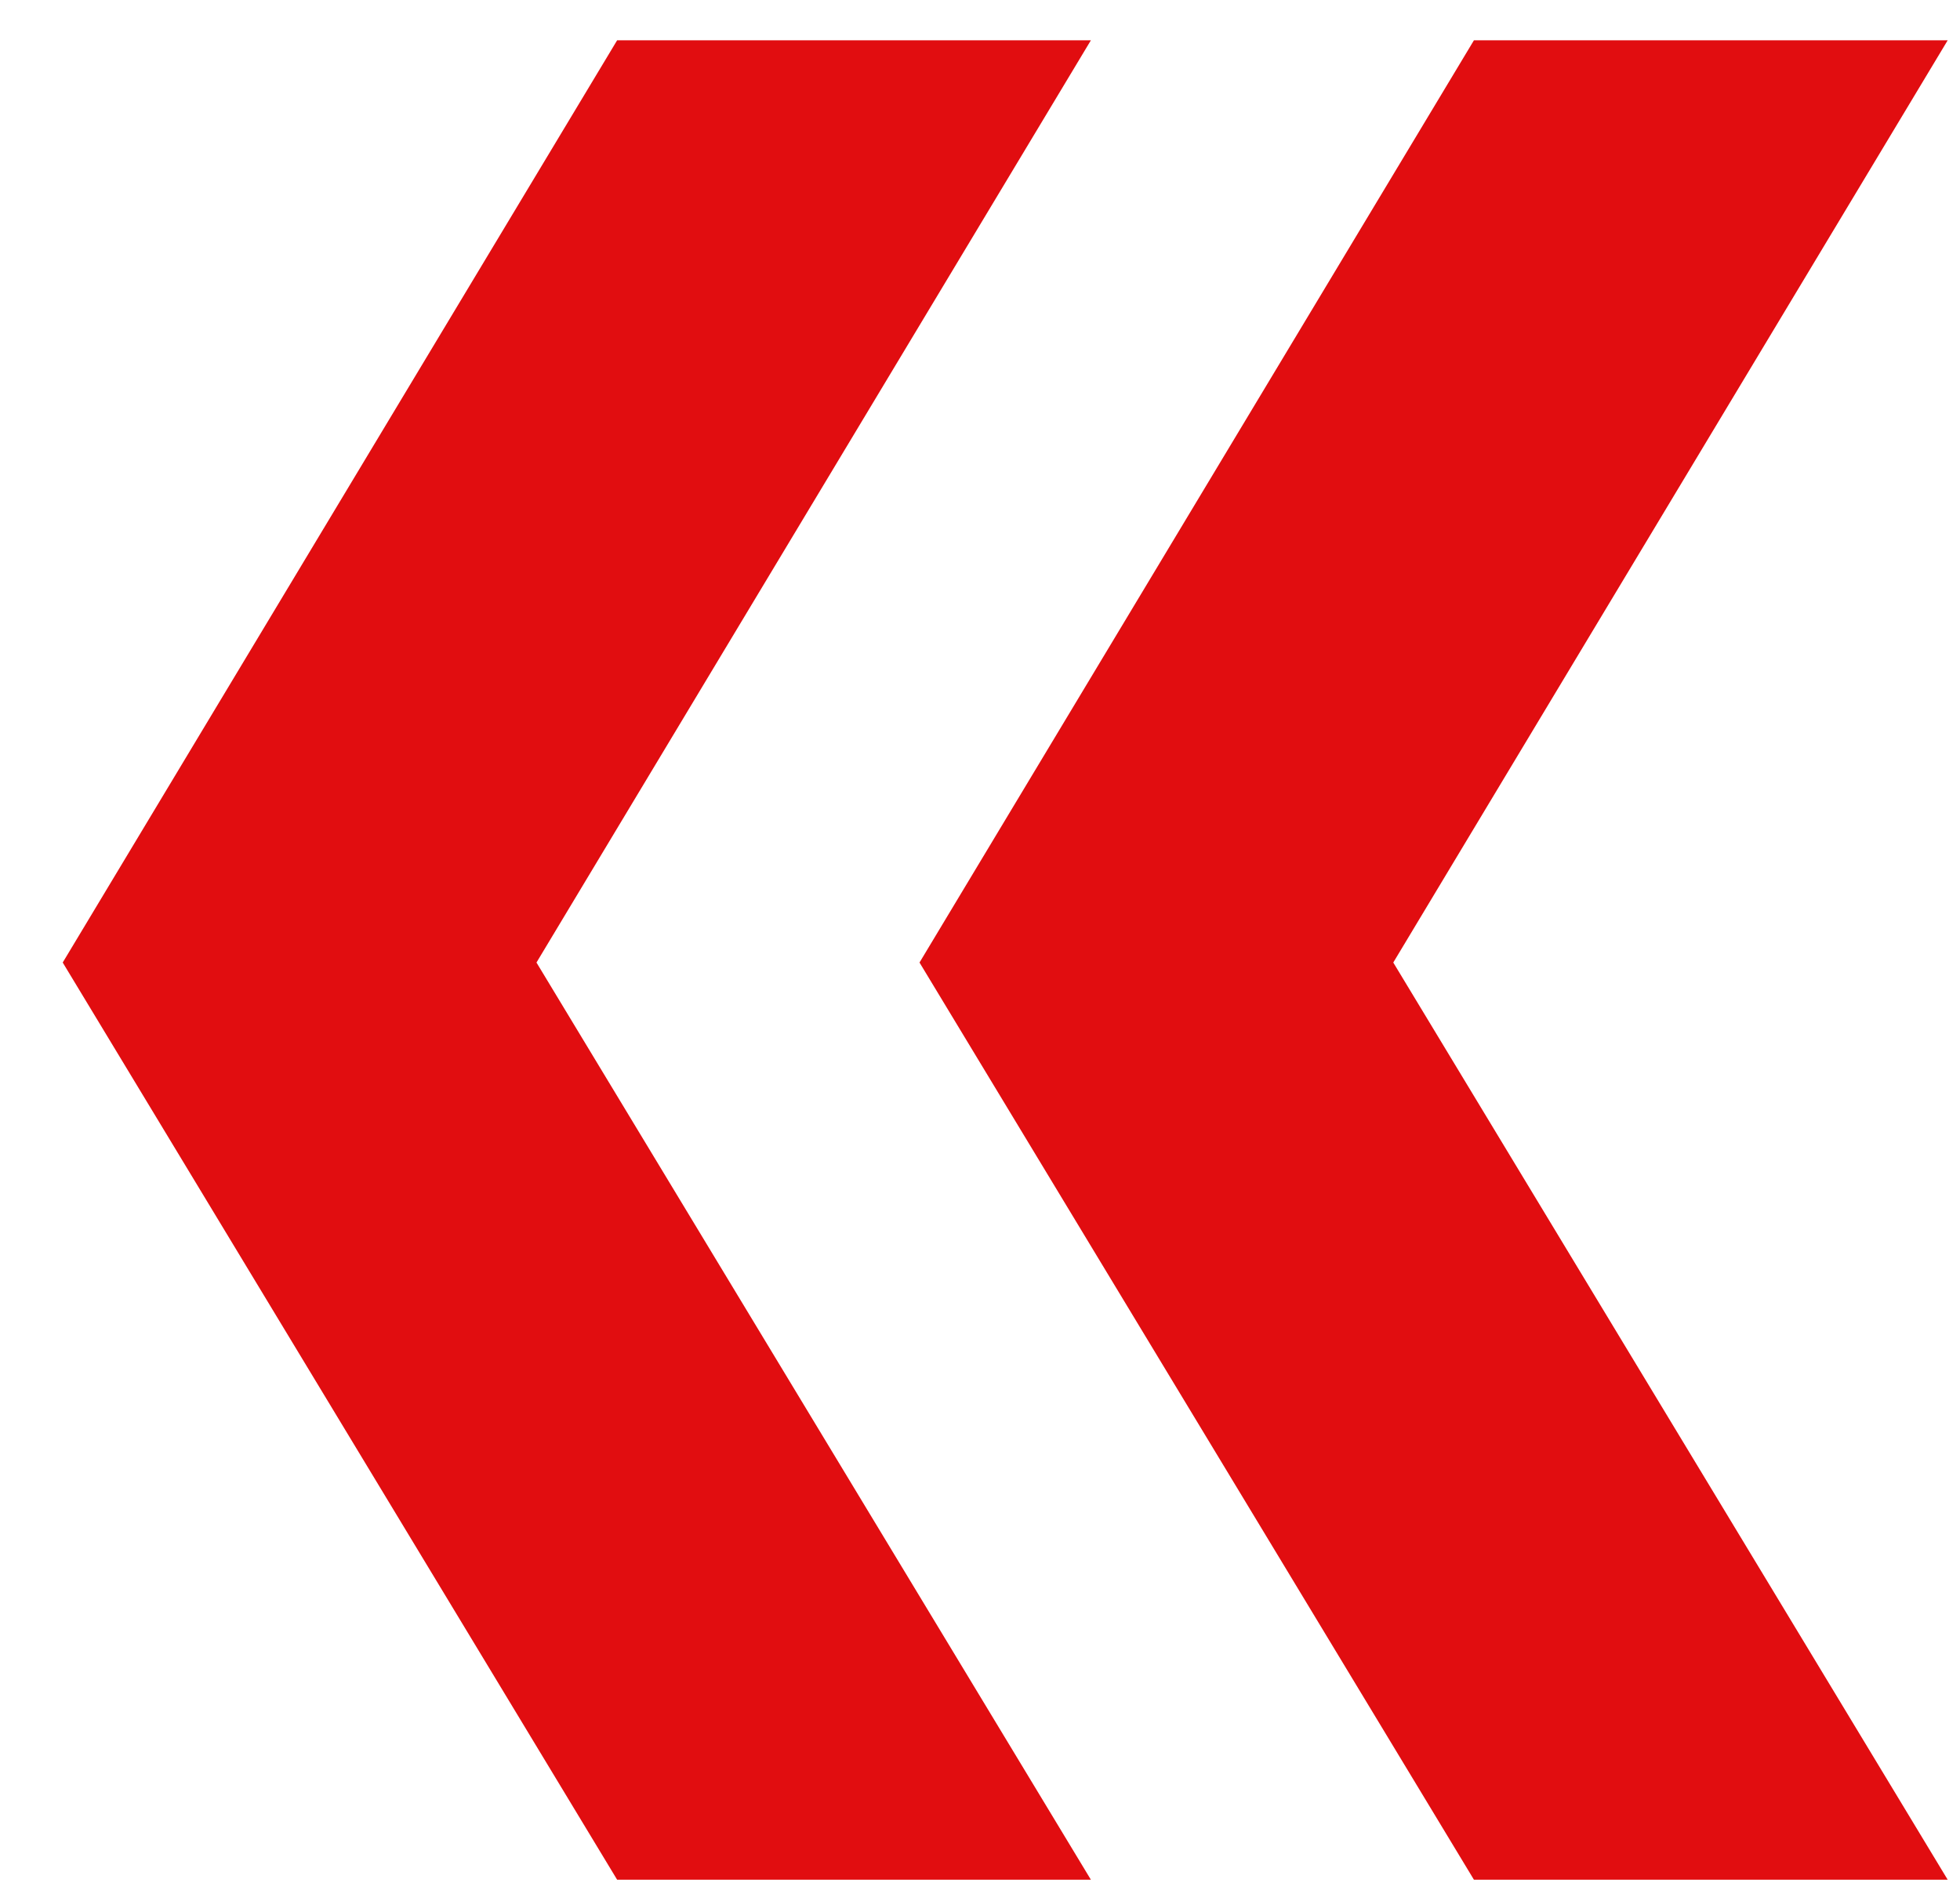 <svg width="28" height="27" fill="none" xmlns="http://www.w3.org/2000/svg"><path d="M15.584.576l-7.92 13.176 7.92 13.104H8.816L.896 13.752 8.816.576h6.768zm12.24 0l-7.92 13.176 7.92 13.104h-6.768l-7.92-13.104L21.056.576h6.768z" fill="#E10D10"/></svg>